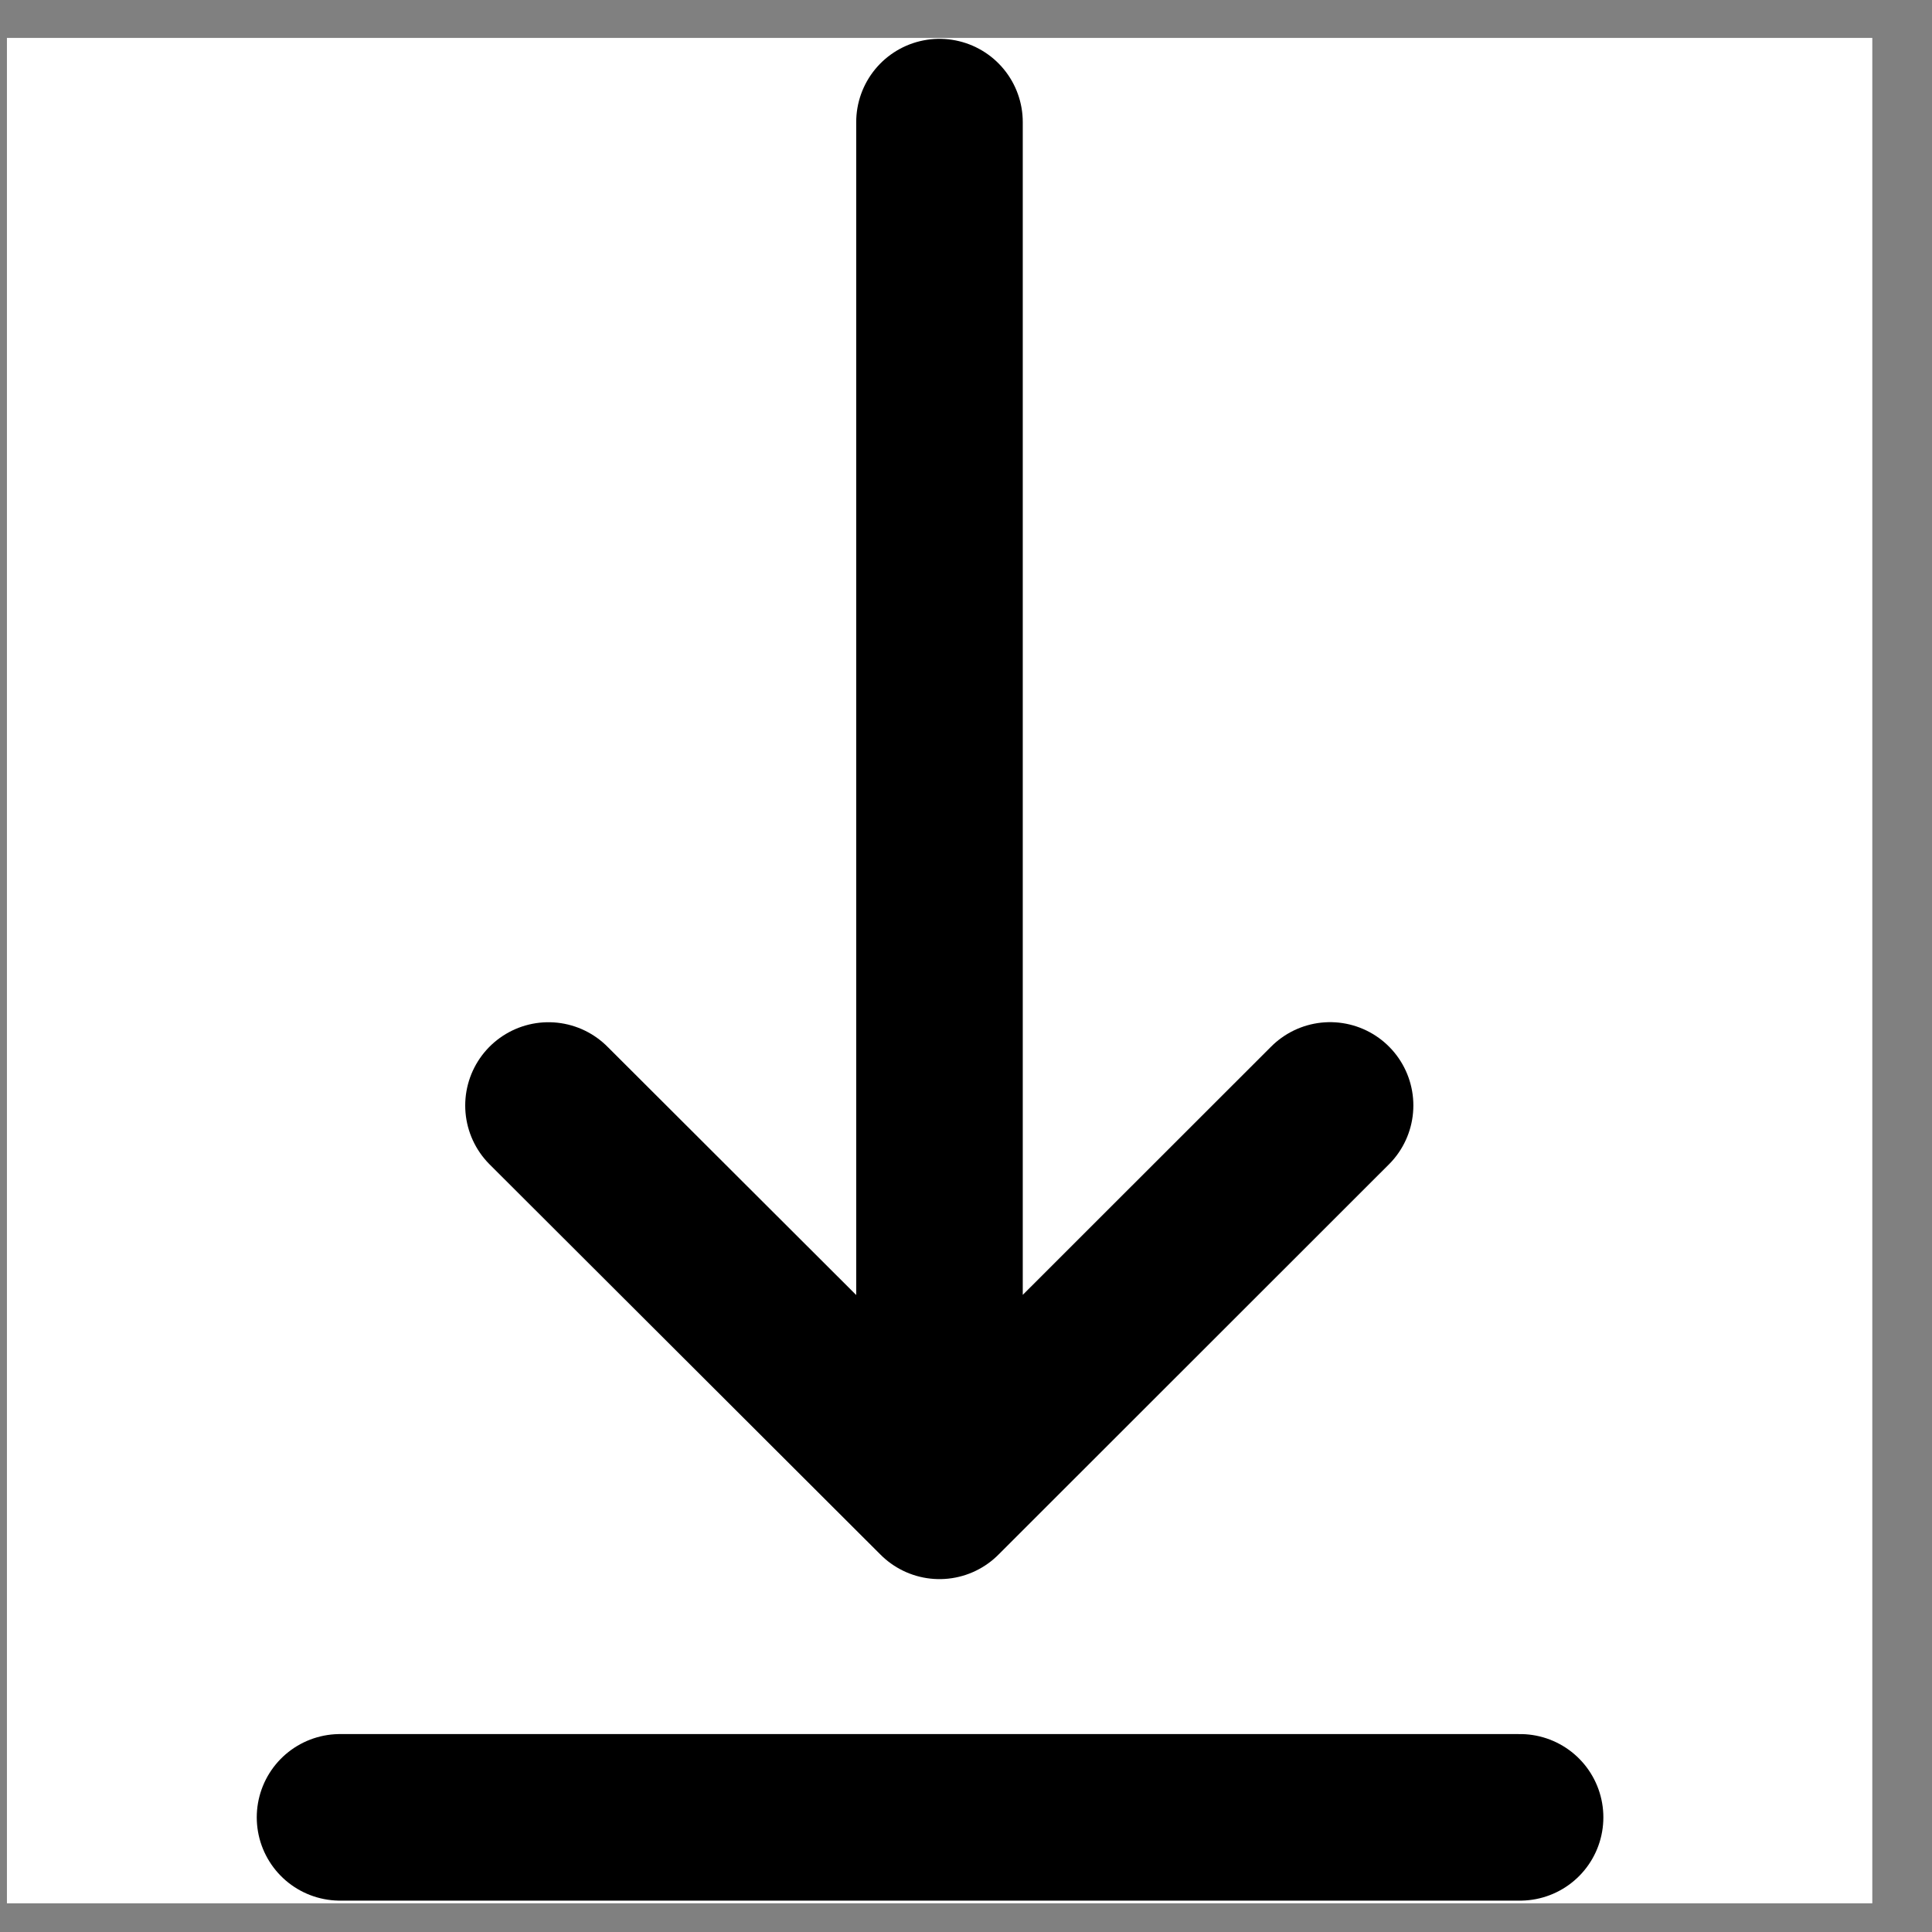 <svg width="29" height="29" viewBox="0 0 29 29" fill="none" xmlns="http://www.w3.org/2000/svg">
<rect x="0" y="0" width="29" height="29" fill="#808080" stroke="none"/>
<g clip-path="url(#clip0_0_2468)">
<rect width="28" height="28" transform="translate(0.104 0.569)" fill="white"/>
<path d="M22.817 27.279L5.104 27.279" stroke="black" stroke-width="2.5" stroke-linecap="round" stroke-linejoin="round"/>
<path d="M14.102 22.453L14.102 1.833M14.102 22.453L19.965 16.593M14.102 22.453L8.233 16.594" stroke="black" stroke-width="2.5" stroke-linecap="round" stroke-linejoin="round"/>
</g>
<defs>
<clipPath id="clip0_0_2468">
<rect width="28" height="28" fill="white" transform="translate(0.104 0.569)"/>
</clipPath>
</defs>
</svg>
